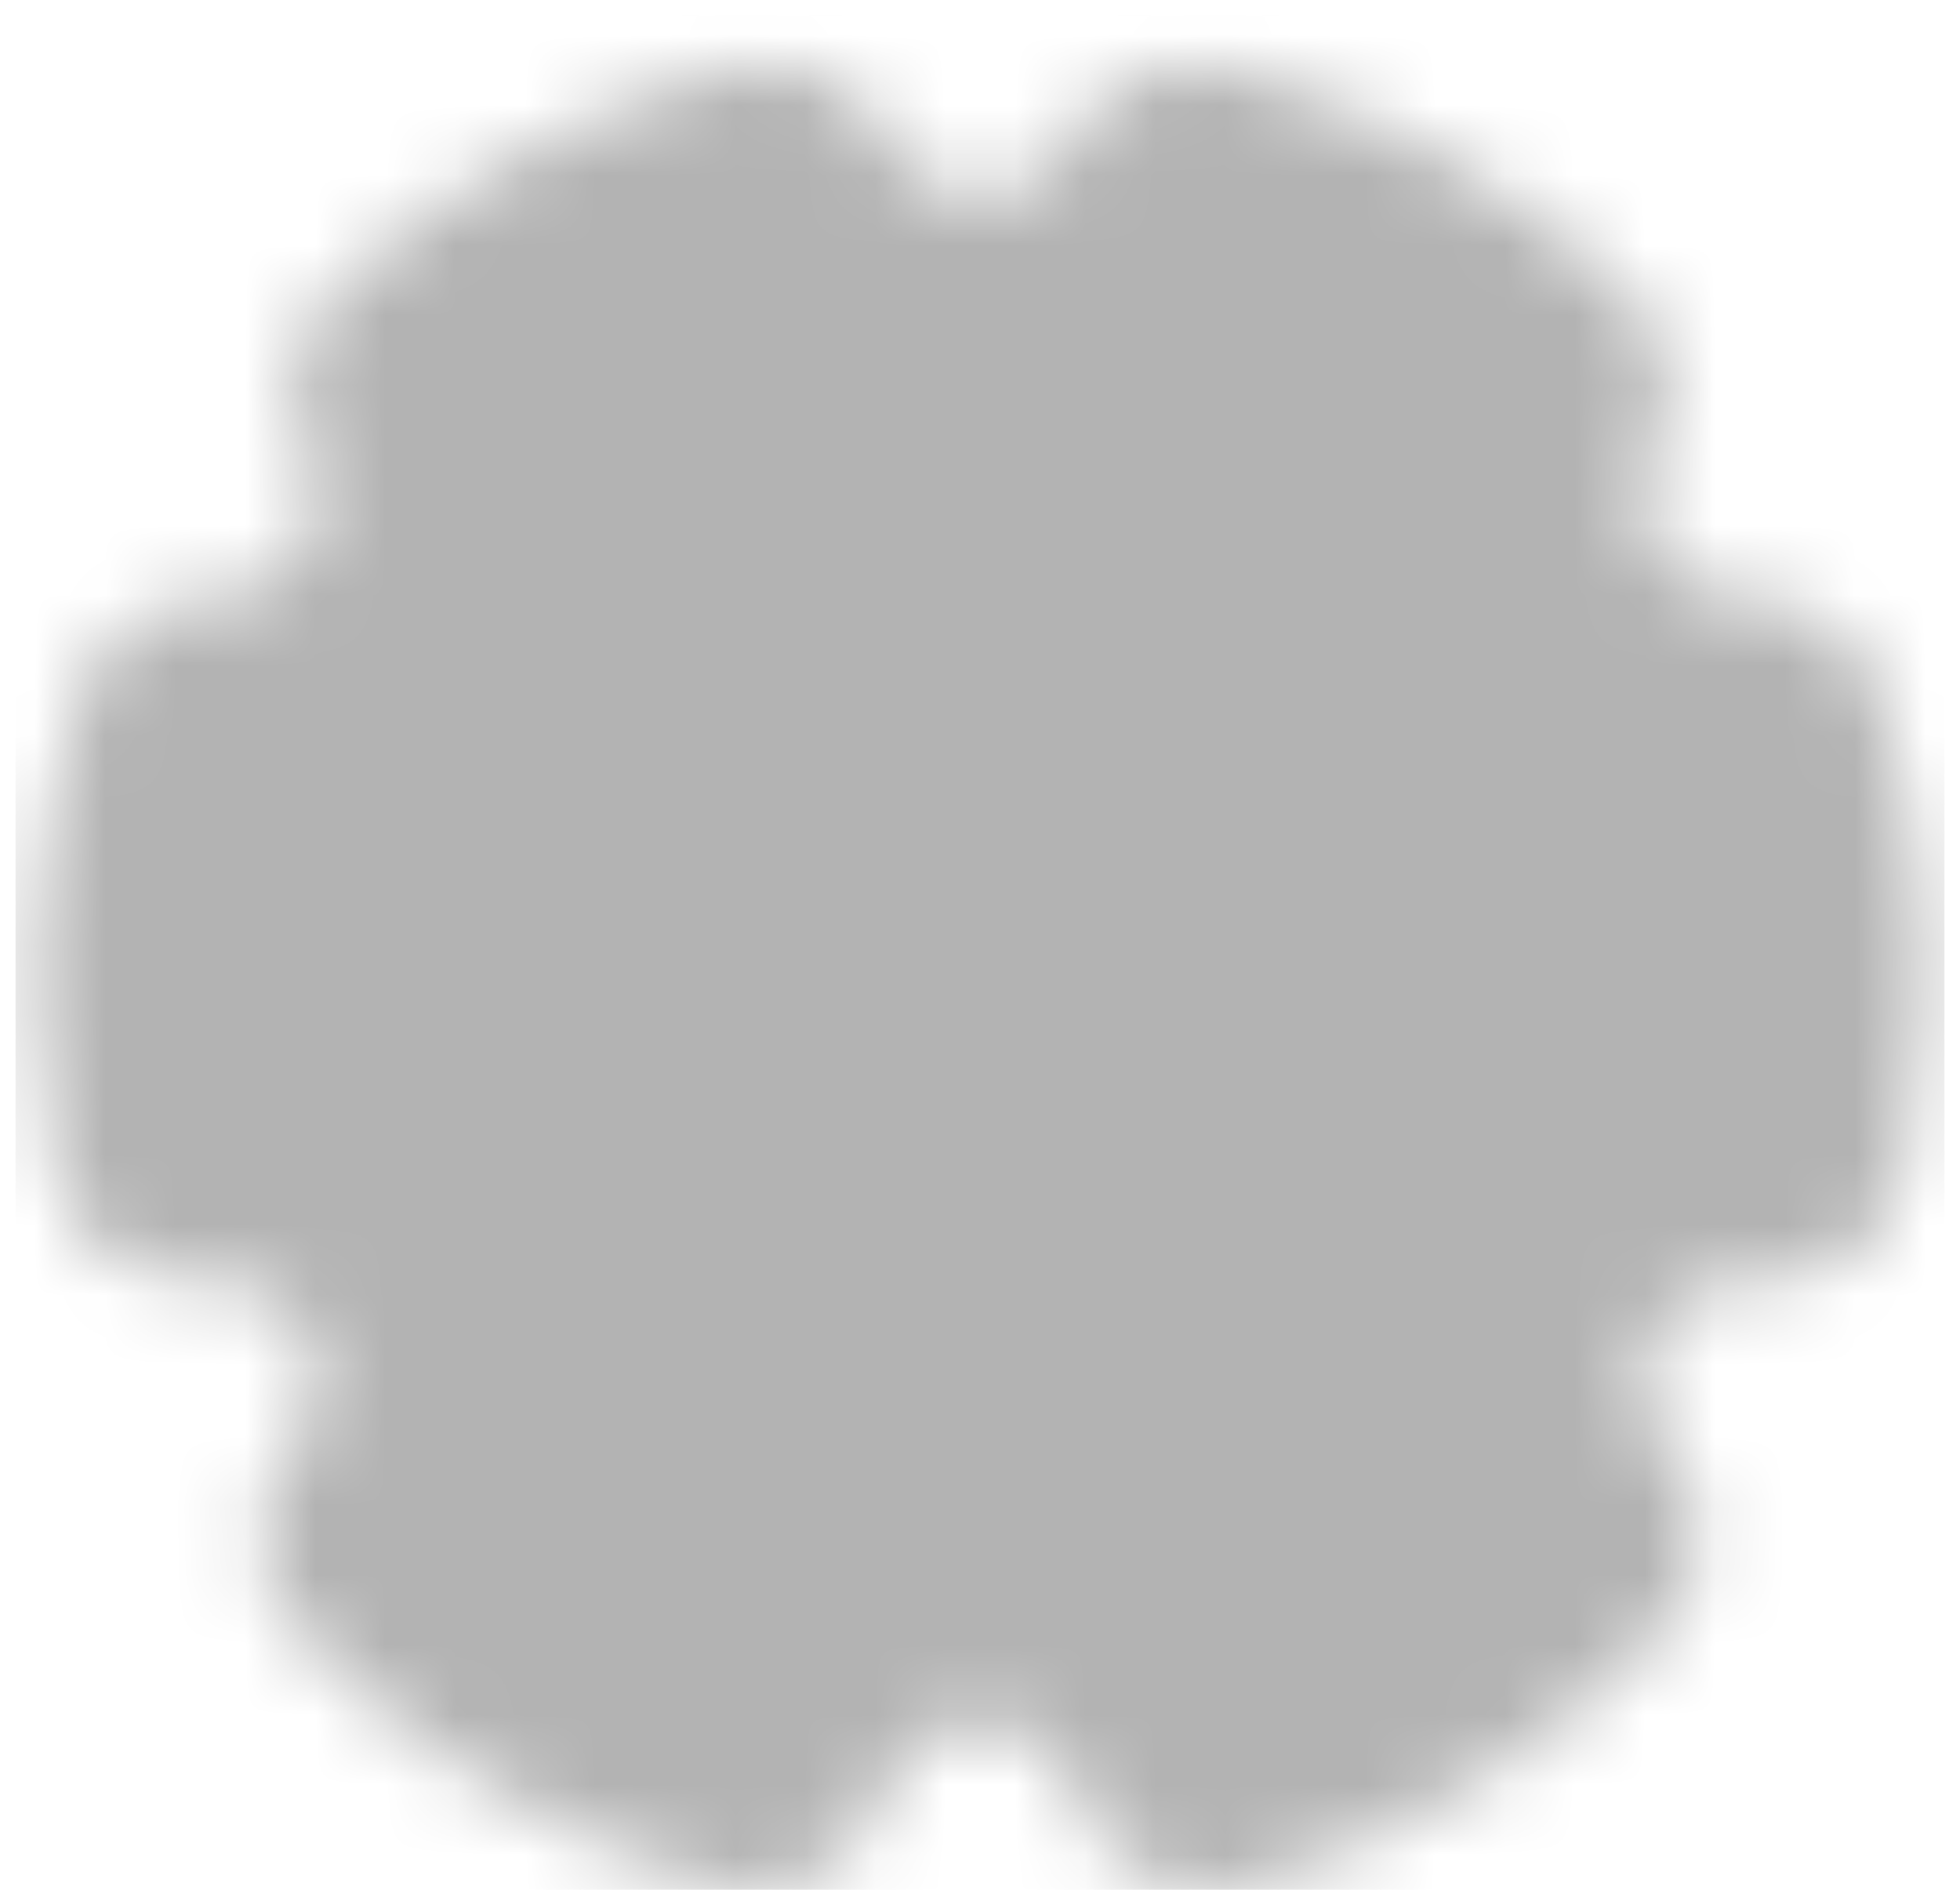 <svg width="28" height="27" viewBox="0 0 28 27" fill="none" xmlns="http://www.w3.org/2000/svg">
<mask id="mask0_396_1947" style="mask-type:luminance" maskUnits="userSpaceOnUse" x="0" y="0" width="28" height="28">
<path d="M10.719 25C8.82 24.433 7.1 23.384 5.727 21.955C6.169 21.431 6.444 20.787 6.518 20.106C6.592 19.424 6.461 18.736 6.141 18.13C5.822 17.523 5.329 17.026 4.725 16.701C4.121 16.377 3.435 16.24 2.753 16.308C2.597 15.547 2.519 14.772 2.52 13.995C2.52 12.795 2.703 11.638 3.045 10.551H3.094C3.679 10.551 4.255 10.402 4.767 10.118C5.278 9.834 5.709 9.424 6.019 8.927C6.328 8.43 6.506 7.862 6.535 7.278C6.564 6.693 6.443 6.11 6.185 5.585C7.531 4.332 9.158 3.421 10.93 2.929C11.219 3.495 11.658 3.971 12.2 4.303C12.742 4.635 13.365 4.81 14 4.81C14.636 4.81 15.259 4.635 15.801 4.303C16.343 3.971 16.782 3.495 17.07 2.929C18.842 3.421 20.47 4.332 21.816 5.585C21.555 6.114 21.435 6.701 21.466 7.29C21.498 7.878 21.68 8.449 21.995 8.947C22.31 9.446 22.747 9.855 23.266 10.136C23.784 10.416 24.366 10.559 24.955 10.551C25.305 11.665 25.482 12.827 25.481 13.995C25.481 14.787 25.401 15.561 25.248 16.308C24.566 16.24 23.879 16.378 23.276 16.702C22.672 17.027 22.179 17.524 21.859 18.13C21.54 18.737 21.409 19.425 21.482 20.106C21.556 20.788 21.831 21.432 22.273 21.956C20.9 23.384 19.18 24.433 17.282 25C17.058 24.305 16.621 23.699 16.031 23.268C15.441 22.838 14.73 22.607 14 22.607C13.27 22.607 12.559 22.838 11.97 23.268C11.38 23.699 10.942 24.305 10.719 25Z" fill="white" stroke="white" stroke-width="4" stroke-linejoin="round"/>
<path d="M14 18.013C14.528 18.013 15.05 17.909 15.538 17.707C16.025 17.505 16.468 17.209 16.841 16.836C17.215 16.463 17.511 16.02 17.713 15.533C17.915 15.045 18.018 14.523 18.018 13.995C18.018 13.467 17.915 12.945 17.713 12.457C17.511 11.97 17.215 11.527 16.841 11.153C16.468 10.78 16.025 10.484 15.538 10.282C15.05 10.081 14.528 9.977 14 9.977C12.934 9.977 11.912 10.4 11.159 11.153C10.405 11.907 9.982 12.929 9.982 13.995C9.982 15.06 10.405 16.083 11.159 16.836C11.912 17.59 12.934 18.013 14 18.013Z" fill="black" stroke="black" stroke-width="4" stroke-linejoin="round"/>
</mask>
<g mask="url(#mask0_396_1947)">
<path d="M0.223 0.218H27.777V27.772H0.223V0.218Z" fill="#B3B3B3"/>
</g>
</svg>
